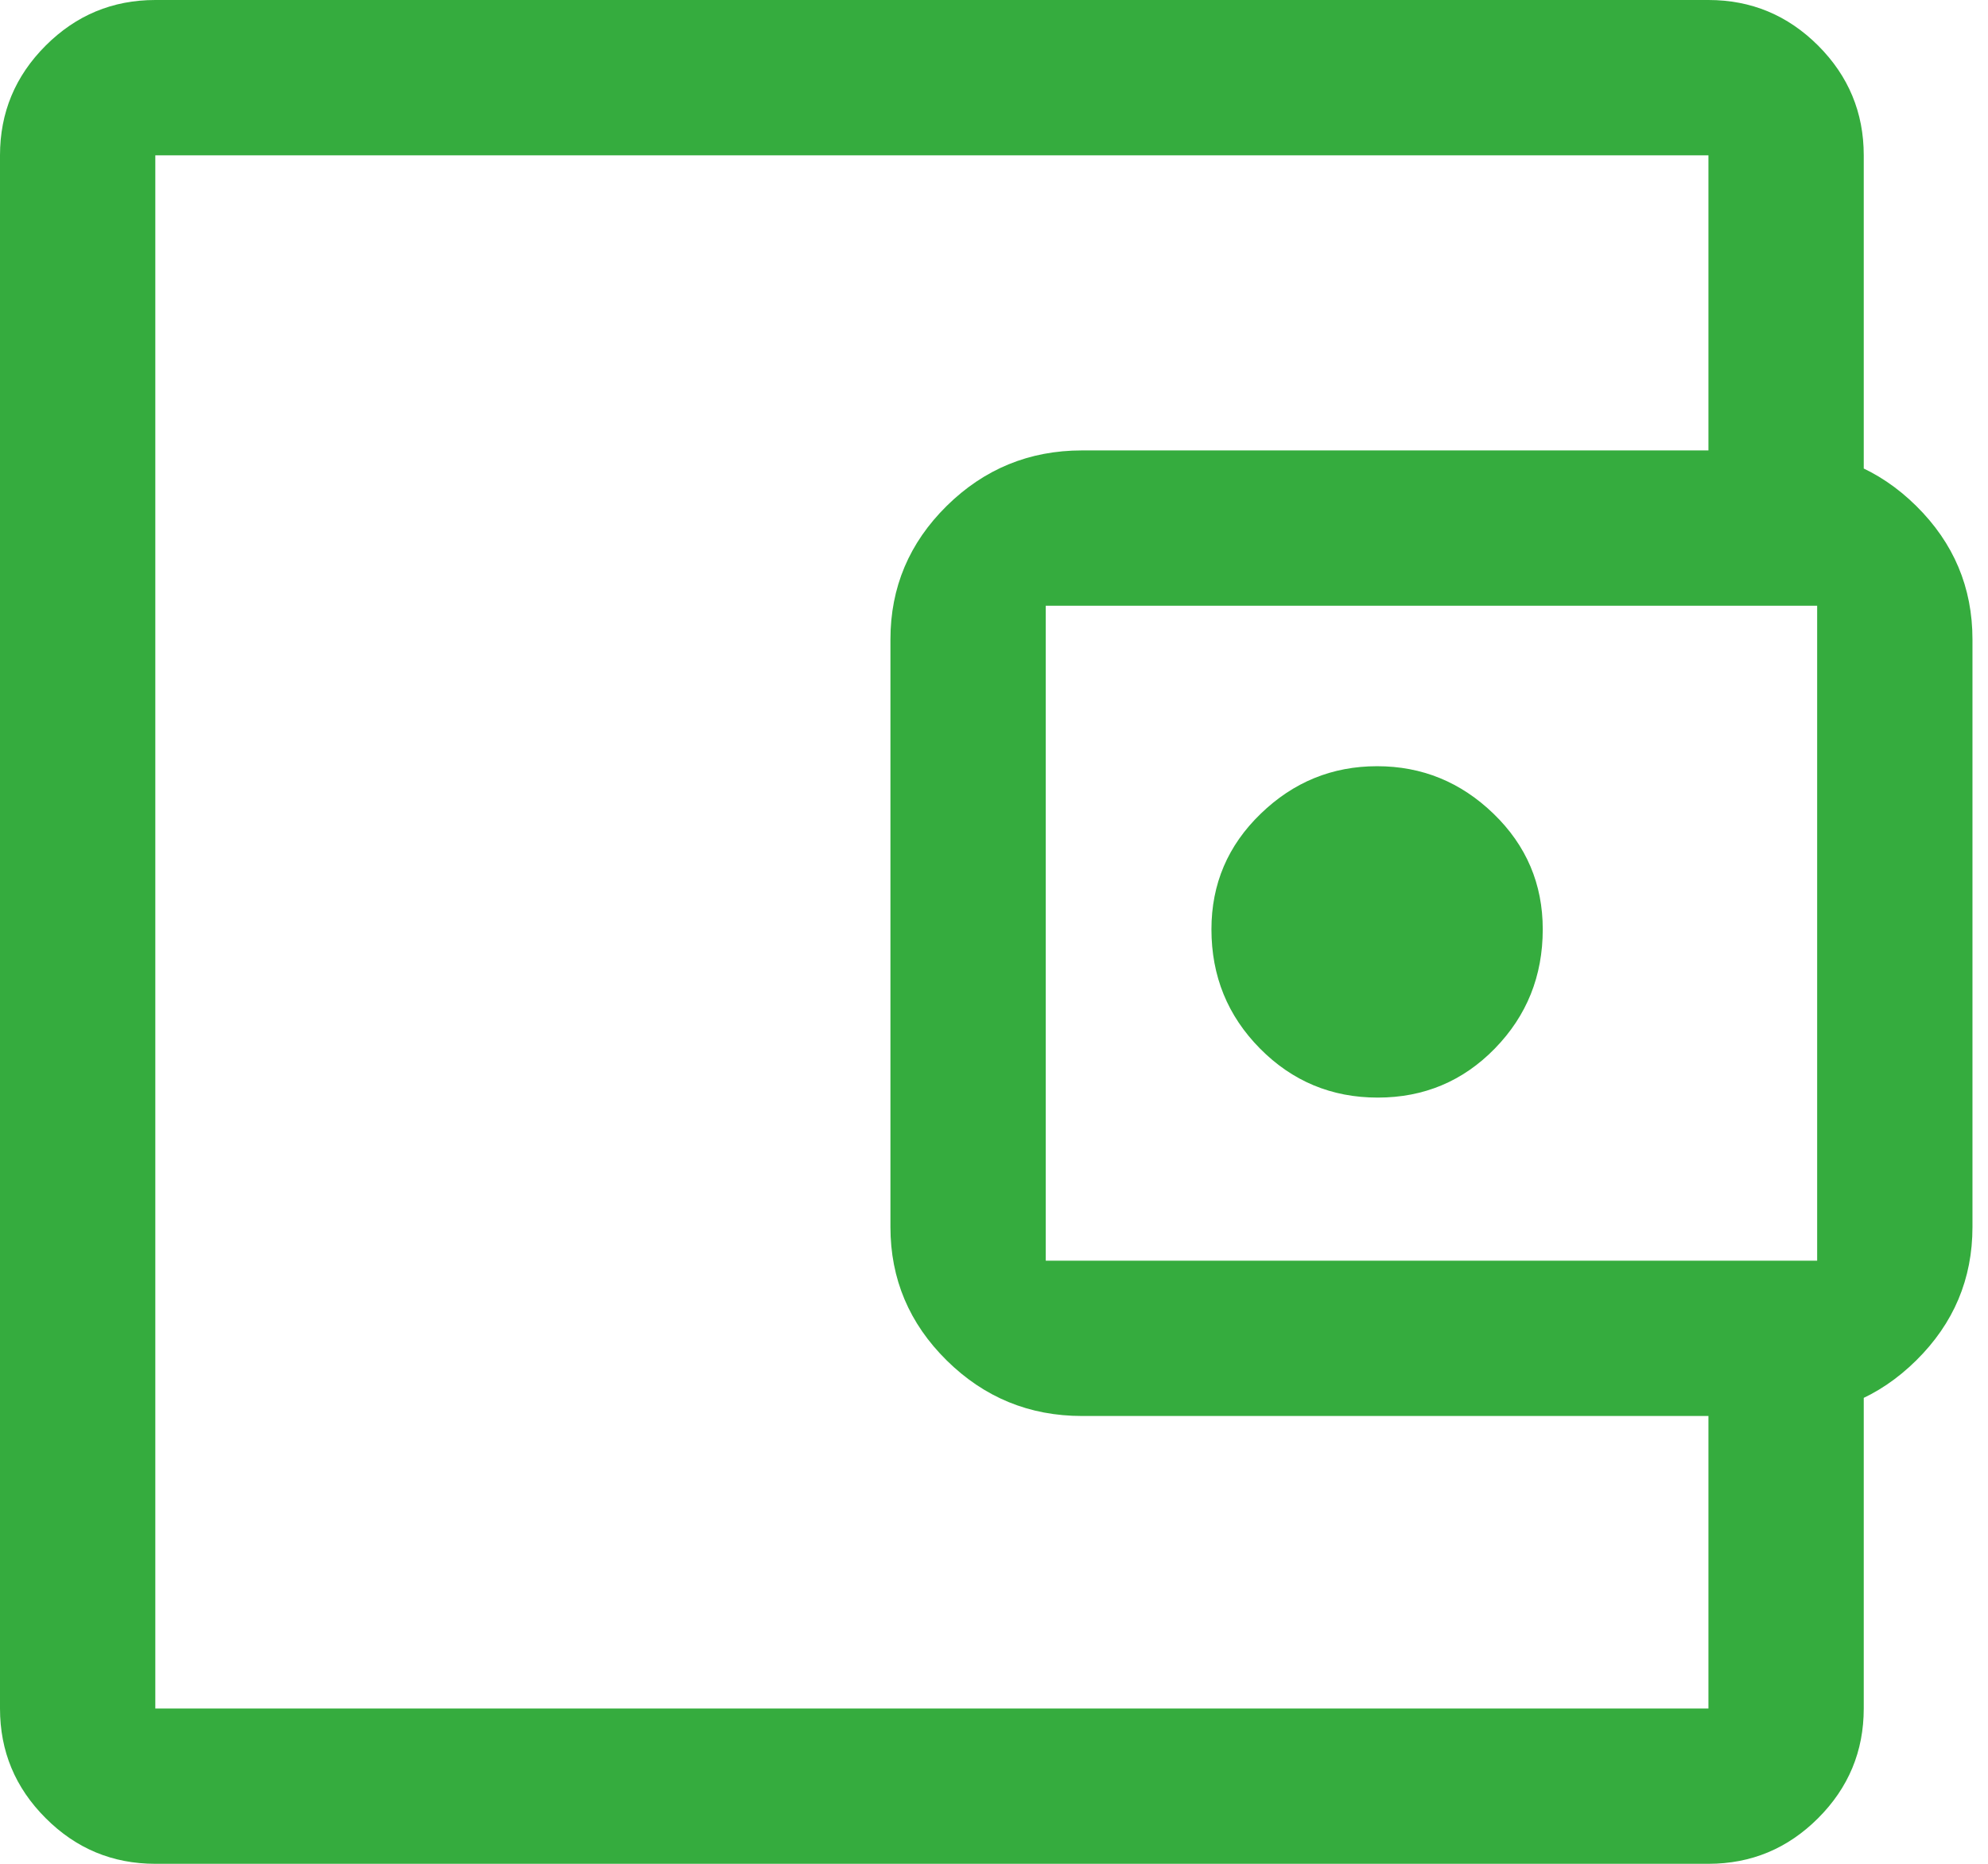 <svg width="32" height="30" viewBox="0 0 32 30" fill="none" xmlns="http://www.w3.org/2000/svg">
<path d="M2.5 25.292V27.5V2.5V25.292ZM2.5 30C1.812 30 1.224 29.755 0.735 29.265C0.245 28.776 0 28.188 0 27.5V2.5C0 1.812 0.245 1.224 0.735 0.734C1.224 0.245 1.812 0 2.5 0H27.5C28.188 0 28.776 0.245 29.266 0.734C29.755 1.224 30 1.812 30 2.5V8.083H27.5V2.5H2.5V27.5H27.5V21.958H30V27.5C30 28.188 29.755 28.776 29.266 29.265C28.776 29.755 28.188 30 27.5 30H2.5ZM17.417 22.792C16.569 22.792 15.843 22.494 15.239 21.898C14.635 21.302 14.333 20.586 14.333 19.75V10.292C14.333 9.455 14.635 8.739 15.239 8.143C15.843 7.548 16.569 7.25 17.417 7.25H28.667C29.515 7.25 30.241 7.548 30.844 8.143C31.448 8.739 31.75 9.455 31.75 10.292V19.75C31.75 20.586 31.448 21.302 30.844 21.898C30.241 22.494 29.515 22.792 28.667 22.792H17.417ZM29.25 20.292V9.75H16.833V20.292H29.25ZM22.177 17.667C22.92 17.667 23.549 17.403 24.062 16.877C24.576 16.35 24.833 15.711 24.833 14.958C24.833 14.229 24.569 13.609 24.042 13.099C23.514 12.588 22.889 12.333 22.167 12.333C21.444 12.333 20.819 12.588 20.292 13.099C19.764 13.609 19.5 14.229 19.5 14.958C19.5 15.711 19.76 16.35 20.281 16.877C20.801 17.403 21.433 17.667 22.177 17.667Z" fill="#35AC3E"/>
</svg>
